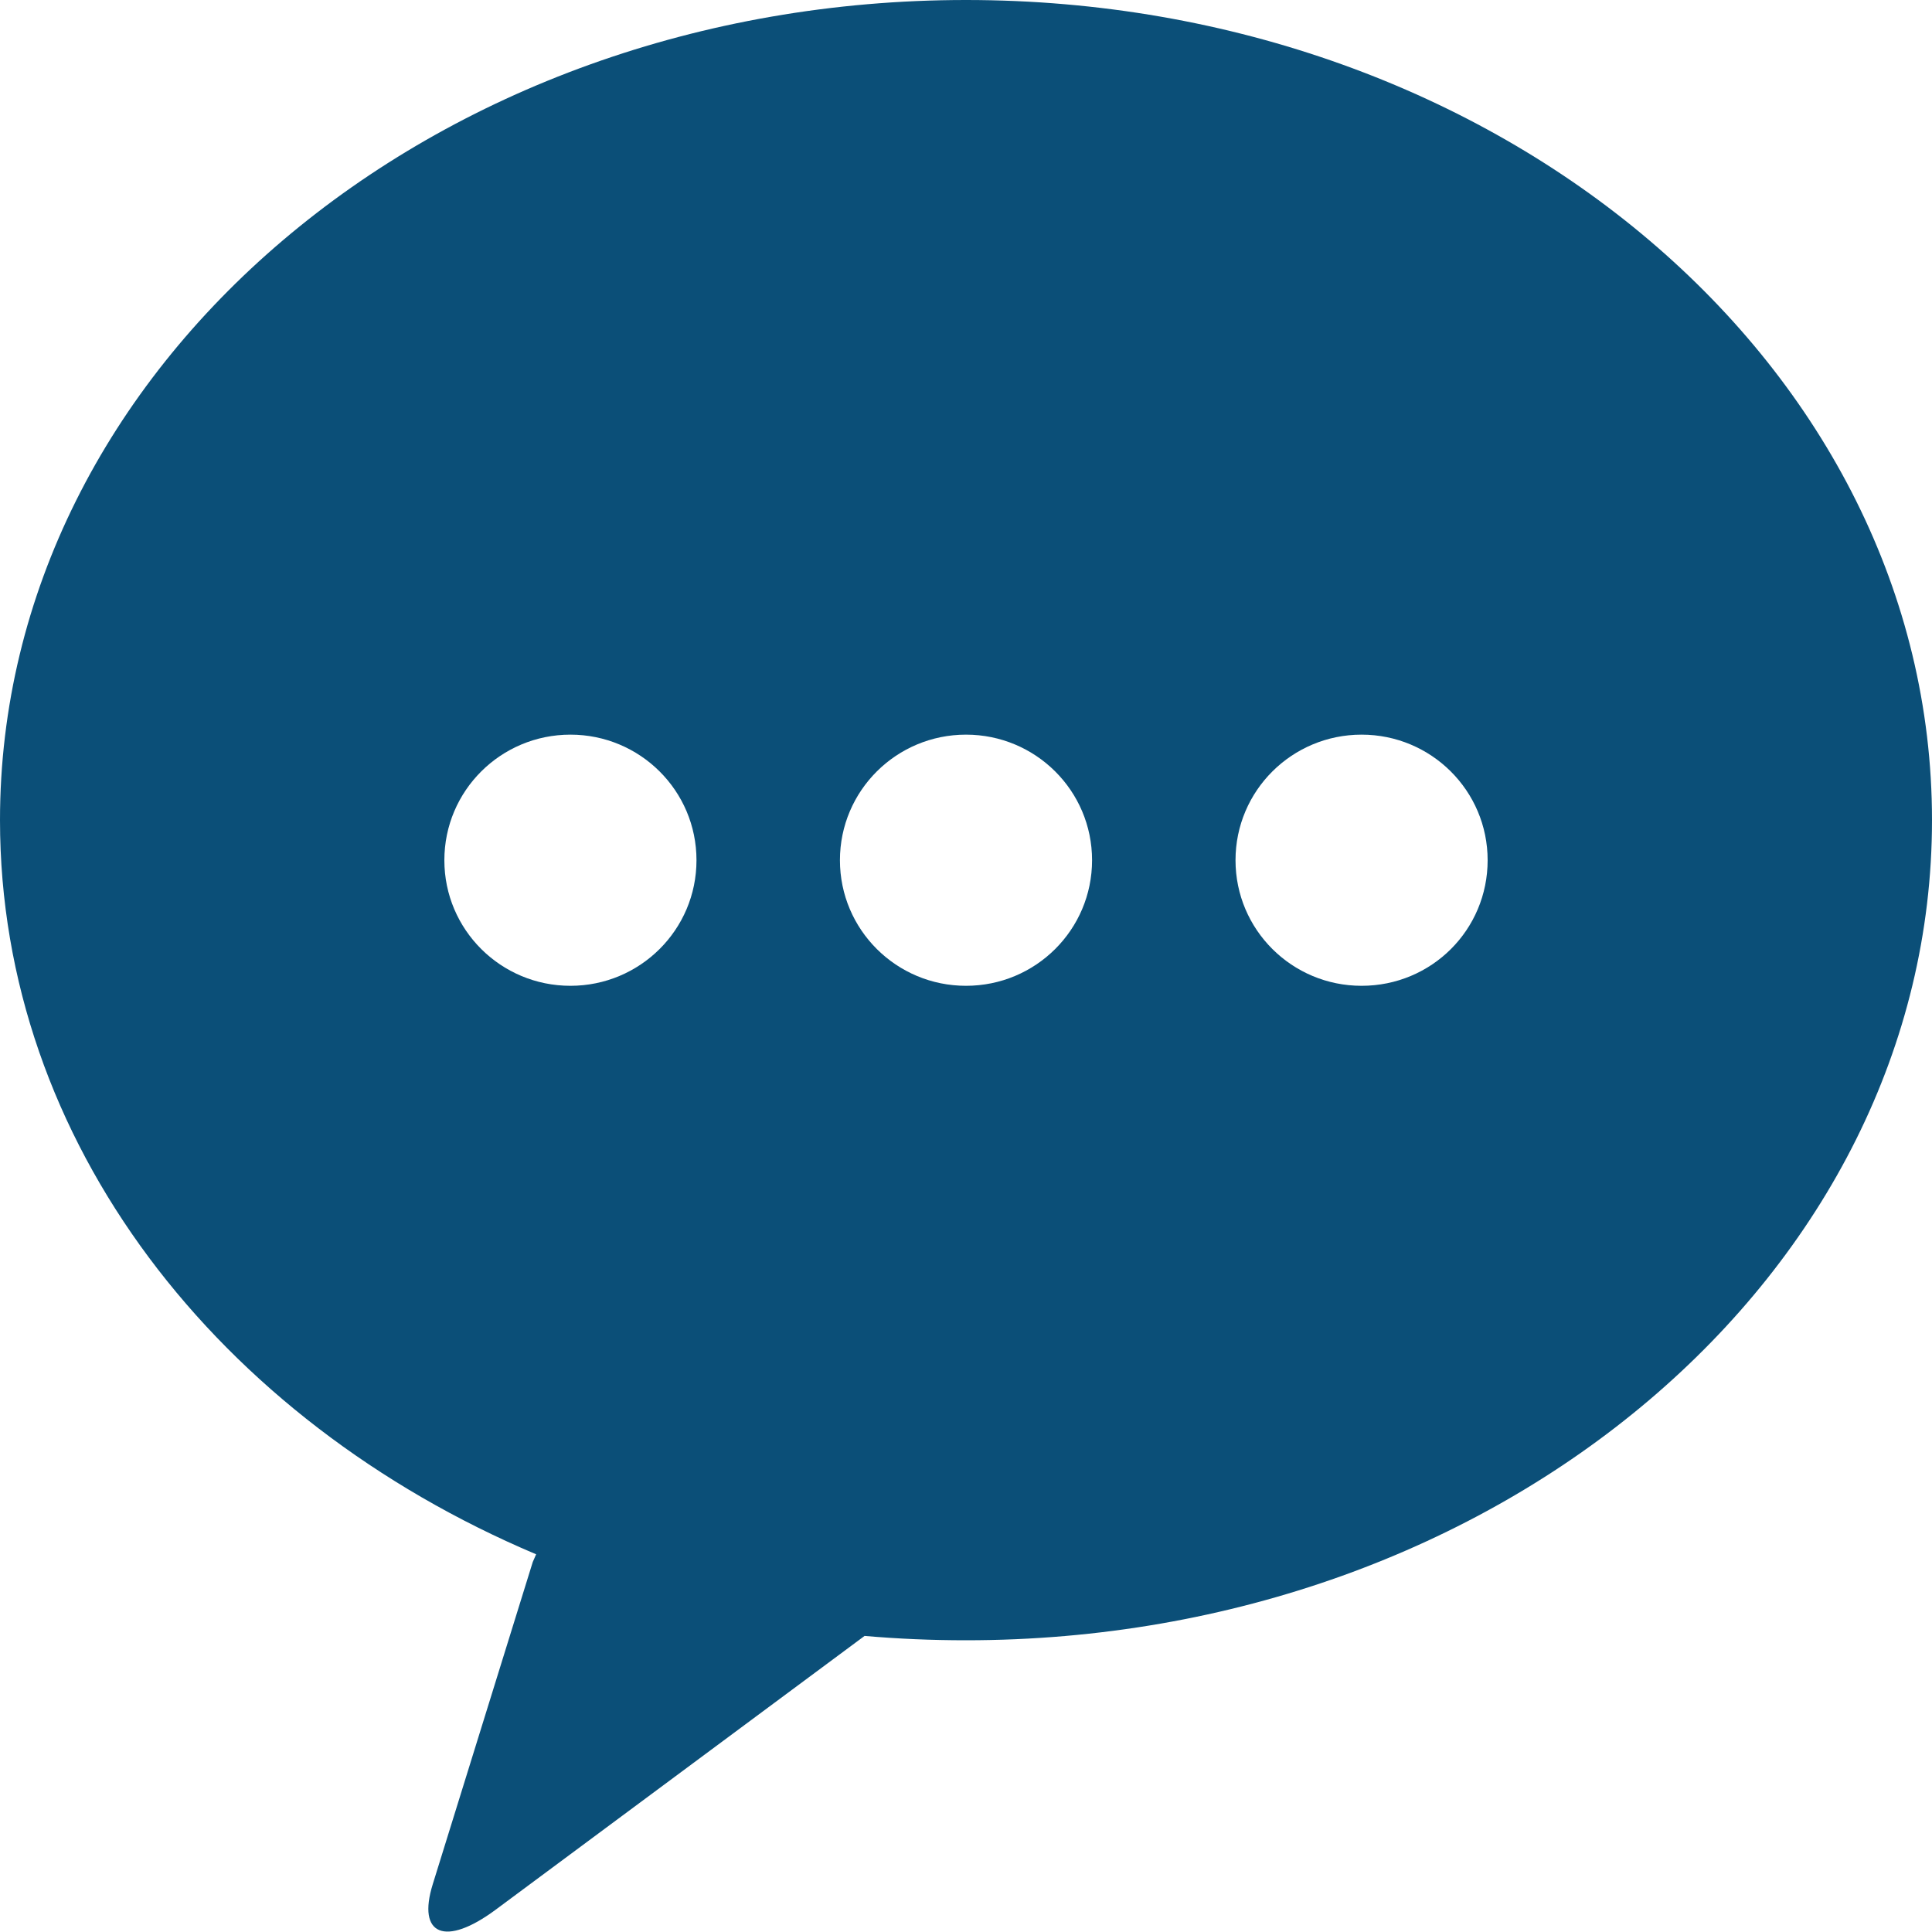<svg xmlns="http://www.w3.org/2000/svg" xmlns:xlink="http://www.w3.org/1999/xlink" version="1.1" x="0px" y="0px" width="400px" height="400px" viewBox="0 0 400 400" enable-background="new 0 0 400 400" xml:space="preserve"><path fill="#0B4F78" d="M200 0C89.6 0 0 76 0 169.8c0 66.6 45.2 124.2 111 152c-0.2 0.5-0.5 1.1-0.7 1.6l-20.7 66.7 c-3.3 10.6 2.6 13 13 5.3l76.4-56.7c6.9 0.6 13.9 0.9 21 0.9c110.5 0 200-76 200-169.8C400 76 310.5 0 200 0z M118.1 204.1 c-14.4 0-26.1-11.6-26.1-26c0-14.4 11.7-26 26.1-26c14.4 0 26.1 11.6 26.1 26C144.2 192.5 132.5 204.1 118.1 204.1z M200 204.1 c-14.4 0-26.1-11.6-26.1-26c0-14.4 11.7-26 26.1-26c14.4 0 26.1 11.6 26.1 26C226.1 192.5 214.4 204.1 200 204.1z M281.9 204.1 c-14.4 0-26.1-11.6-26.1-26c0-14.4 11.7-26 26.1-26c14.4 0 26.1 11.6 26.1 26C308 192.5 296.4 204.1 281.9 204.1z"/></svg>